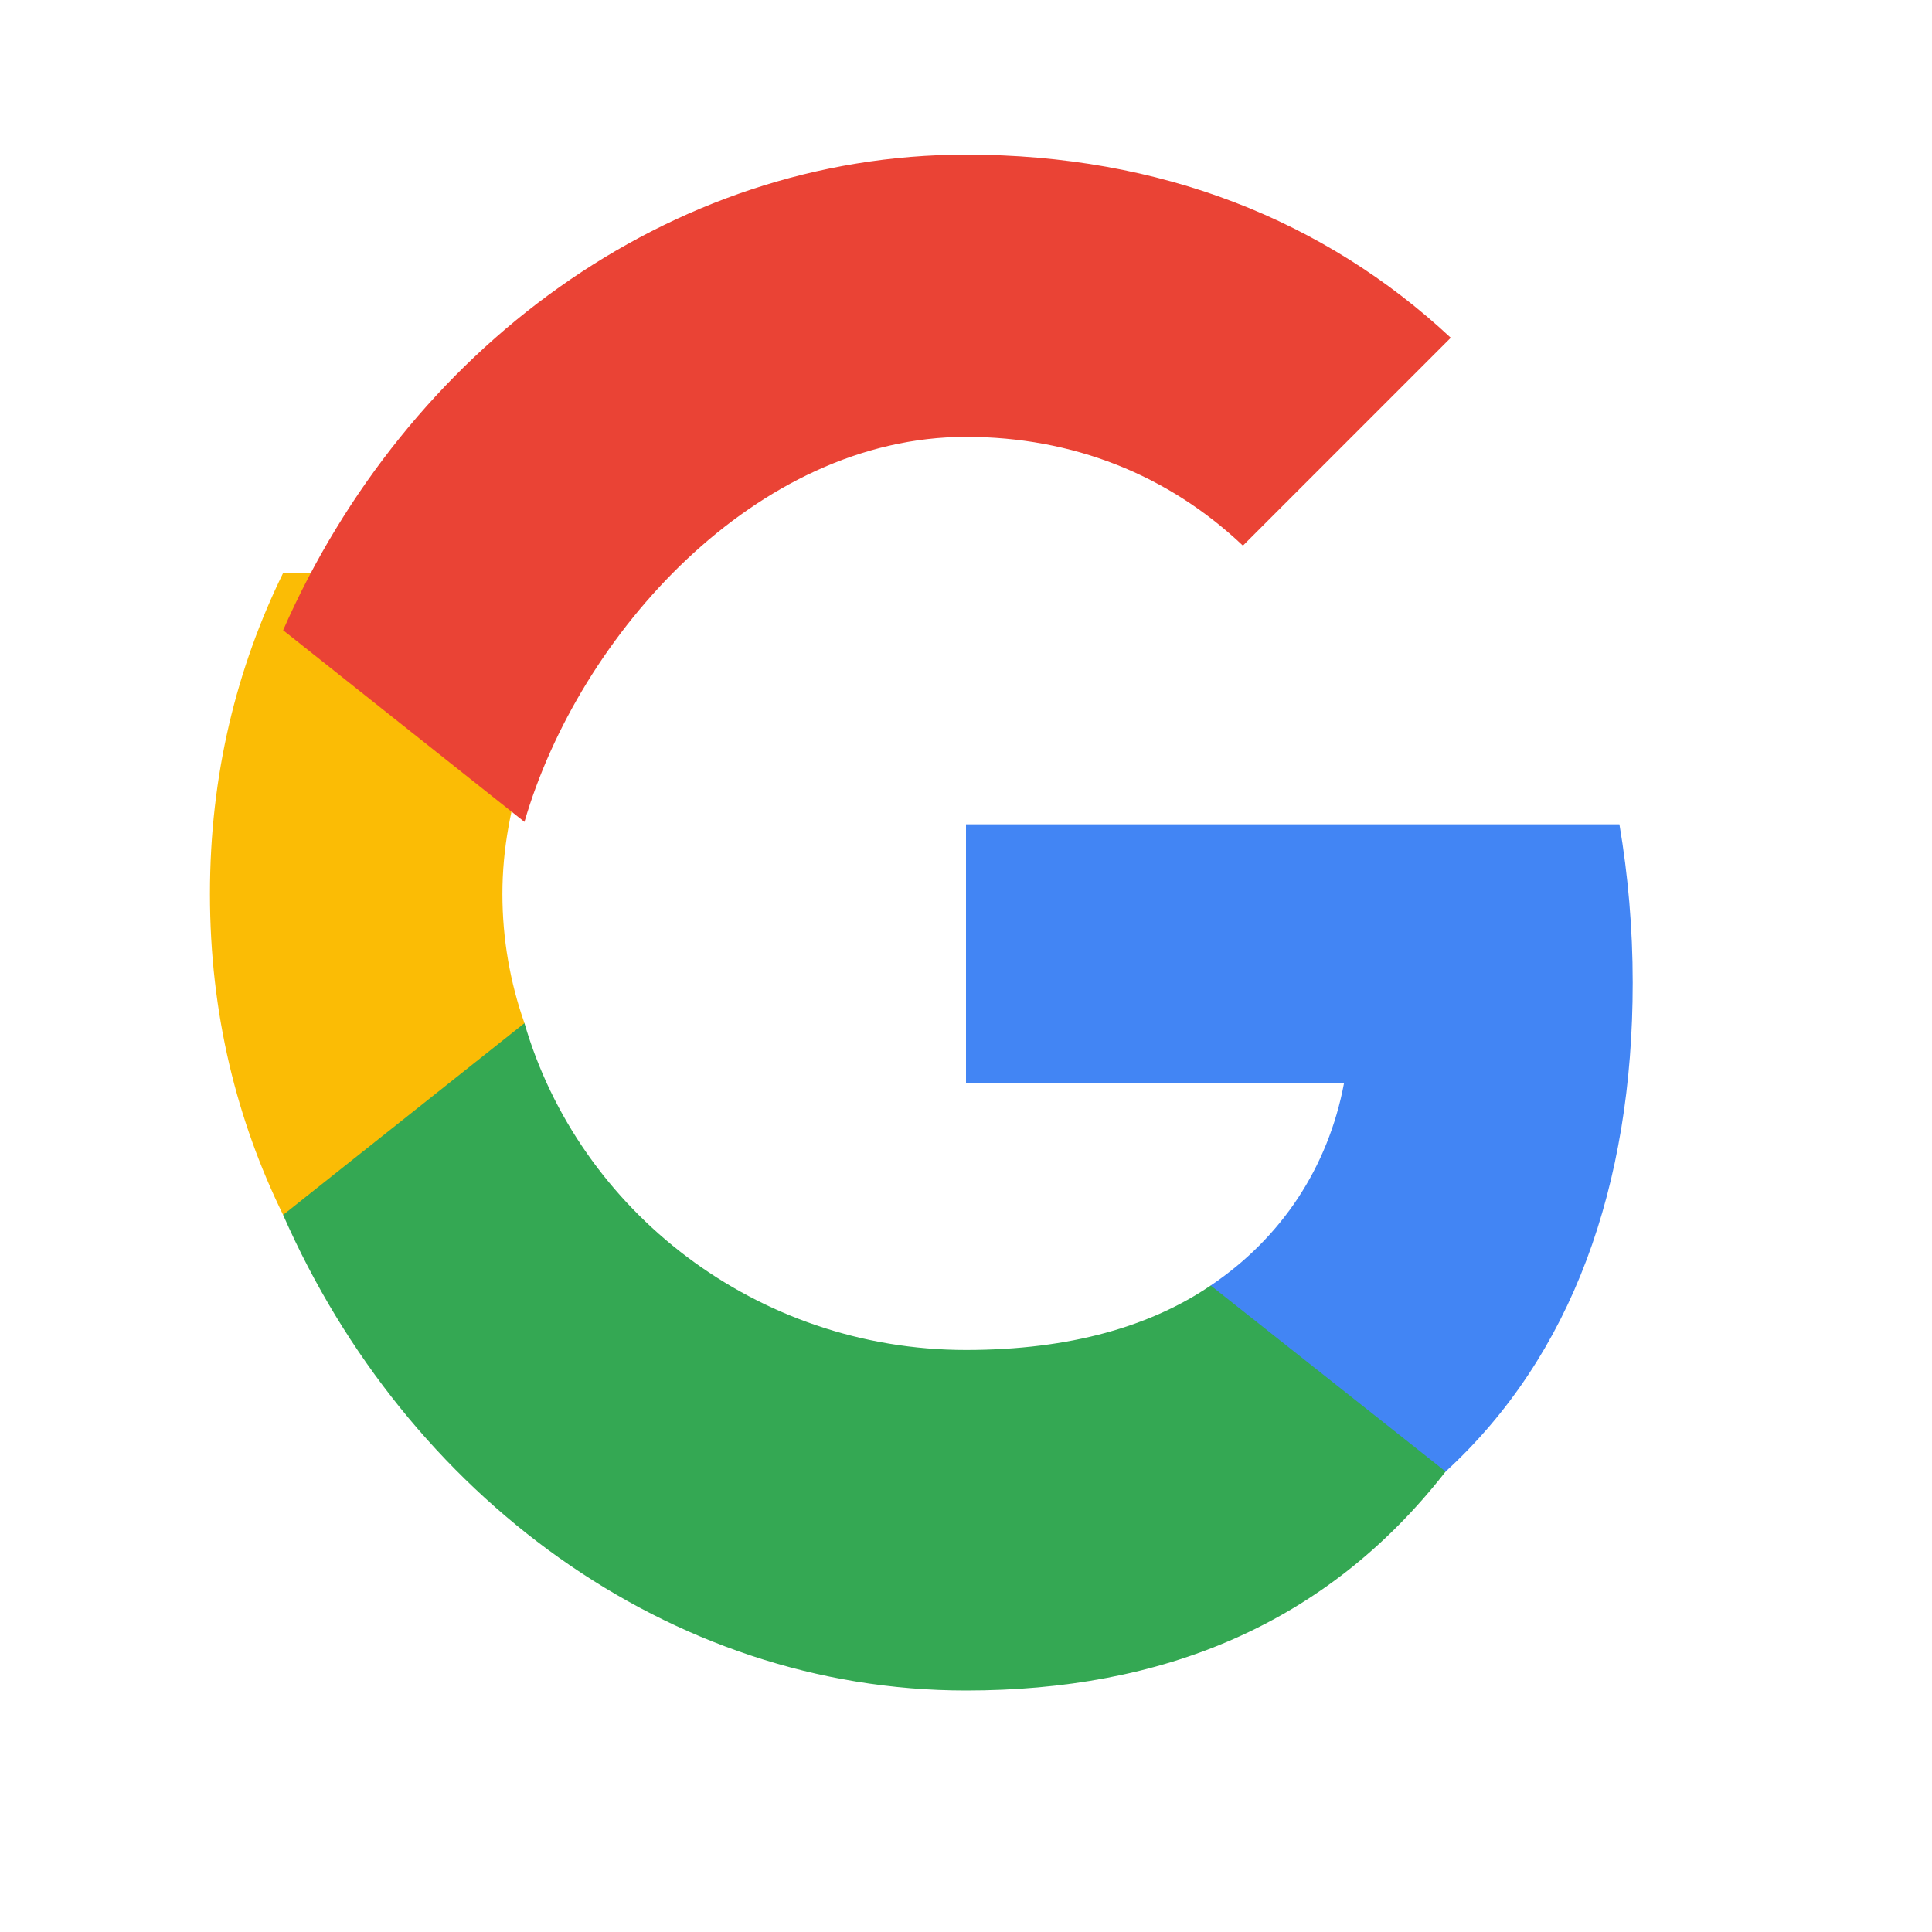 <svg width="24" height="24" viewBox="0 0 24 24" fill="none" xmlns="http://www.w3.org/2000/svg">
  <path d="M20.282 12.207C20.282 11.528 20.224 10.873 20.117 10.24H12V13.455H16.696C16.499 14.505 15.915 15.38 15.04 15.969V18.28H17.958C19.529 16.842 20.282 14.728 20.282 12.207Z" fill="#4285F4"/>
  <path d="M12 21C14.43 21 16.467 20.192 17.958 18.28L15.04 15.969C14.301 16.471 13.302 16.77 12 16.77C9.396 16.77 7.191 15.04 6.515 12.71H3.517V15.092C5.046 18.574 8.304 21 12 21Z" fill="#34A853"/>
  <path d="M6.515 12.71C6.338 12.208 6.241 11.666 6.241 11.105C6.241 10.544 6.347 10.002 6.515 9.5V7.118H3.517C2.942 8.294 2.608 9.617 2.608 11.105C2.608 12.594 2.942 13.916 3.517 15.092L6.515 12.71Z" fill="#FBBC05"/>
  <path d="M12 5.427C13.327 5.427 14.51 5.898 15.44 6.778L18.022 4.196C16.458 2.737 14.421 1.921 12 1.921C8.304 1.921 5.046 4.346 3.517 7.829L6.515 10.21C7.191 7.881 9.396 5.427 12 5.427Z" fill="#EA4335"/>
</svg> 